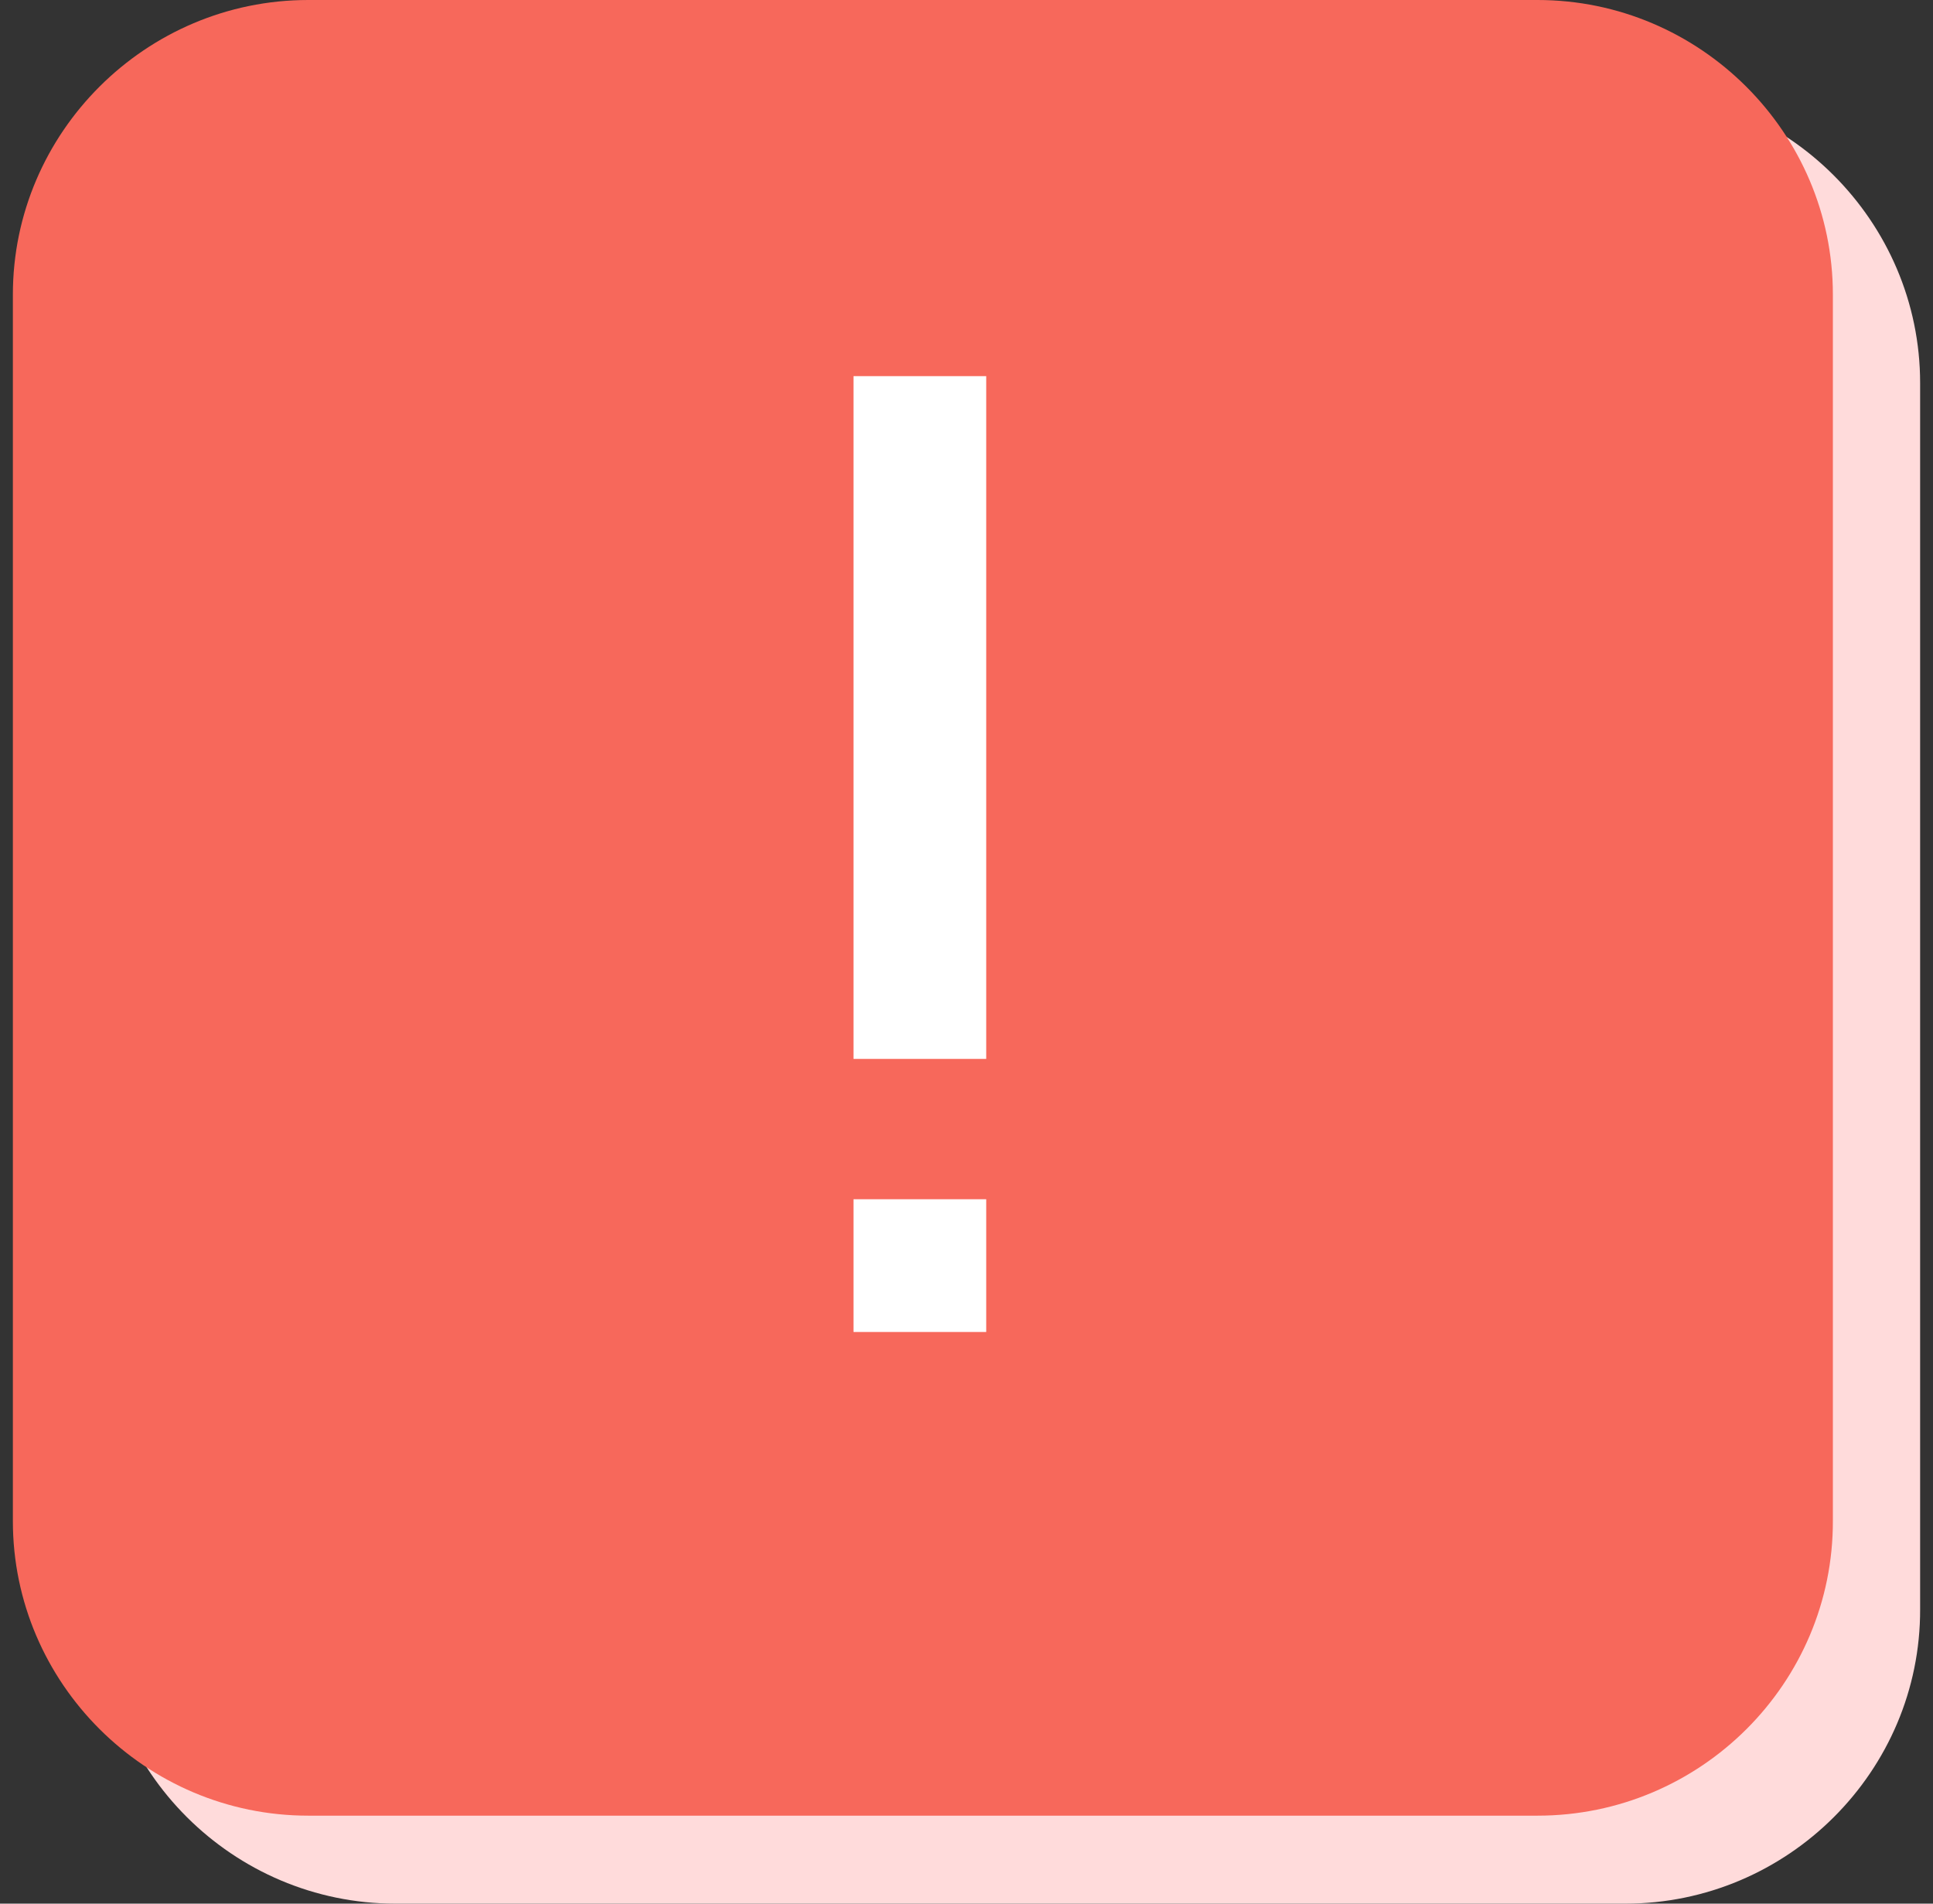 <svg width="65" height="64" viewBox="0 0 65 64" fill="none" xmlns="http://www.w3.org/2000/svg">
<rect x="0" y="0" width="65" height="64" fill="#333333" stroke="none"/>
<path d="M54.654 64H13.299C7.835 64 3.367 59.544 3.367 54.097V12.879C3.367 7.431 7.835 2.975 13.299 2.975H54.636C60.099 2.975 64.567 7.431 64.567 12.879V54.097C64.585 59.544 60.117 64 54.654 64Z" fill="#FFDBDB"/>
<path d="M51.702 61.042H10.364C4.901 61.042 0.433 56.587 0.433 51.139V9.903C0.433 4.456 4.901 0 10.364 0H51.702C57.165 0 61.633 4.456 61.633 9.903V51.121C61.651 56.587 57.183 61.042 51.702 61.042Z" fill="#F7685B"/>
<path d="M33.163 12.646L28.7 12.646V35.6H33.163V12.646Z" fill="white"/>
<rect x="28.7" y="40.318" width="4.463" height="4.463" fill="white"/>
</svg>
